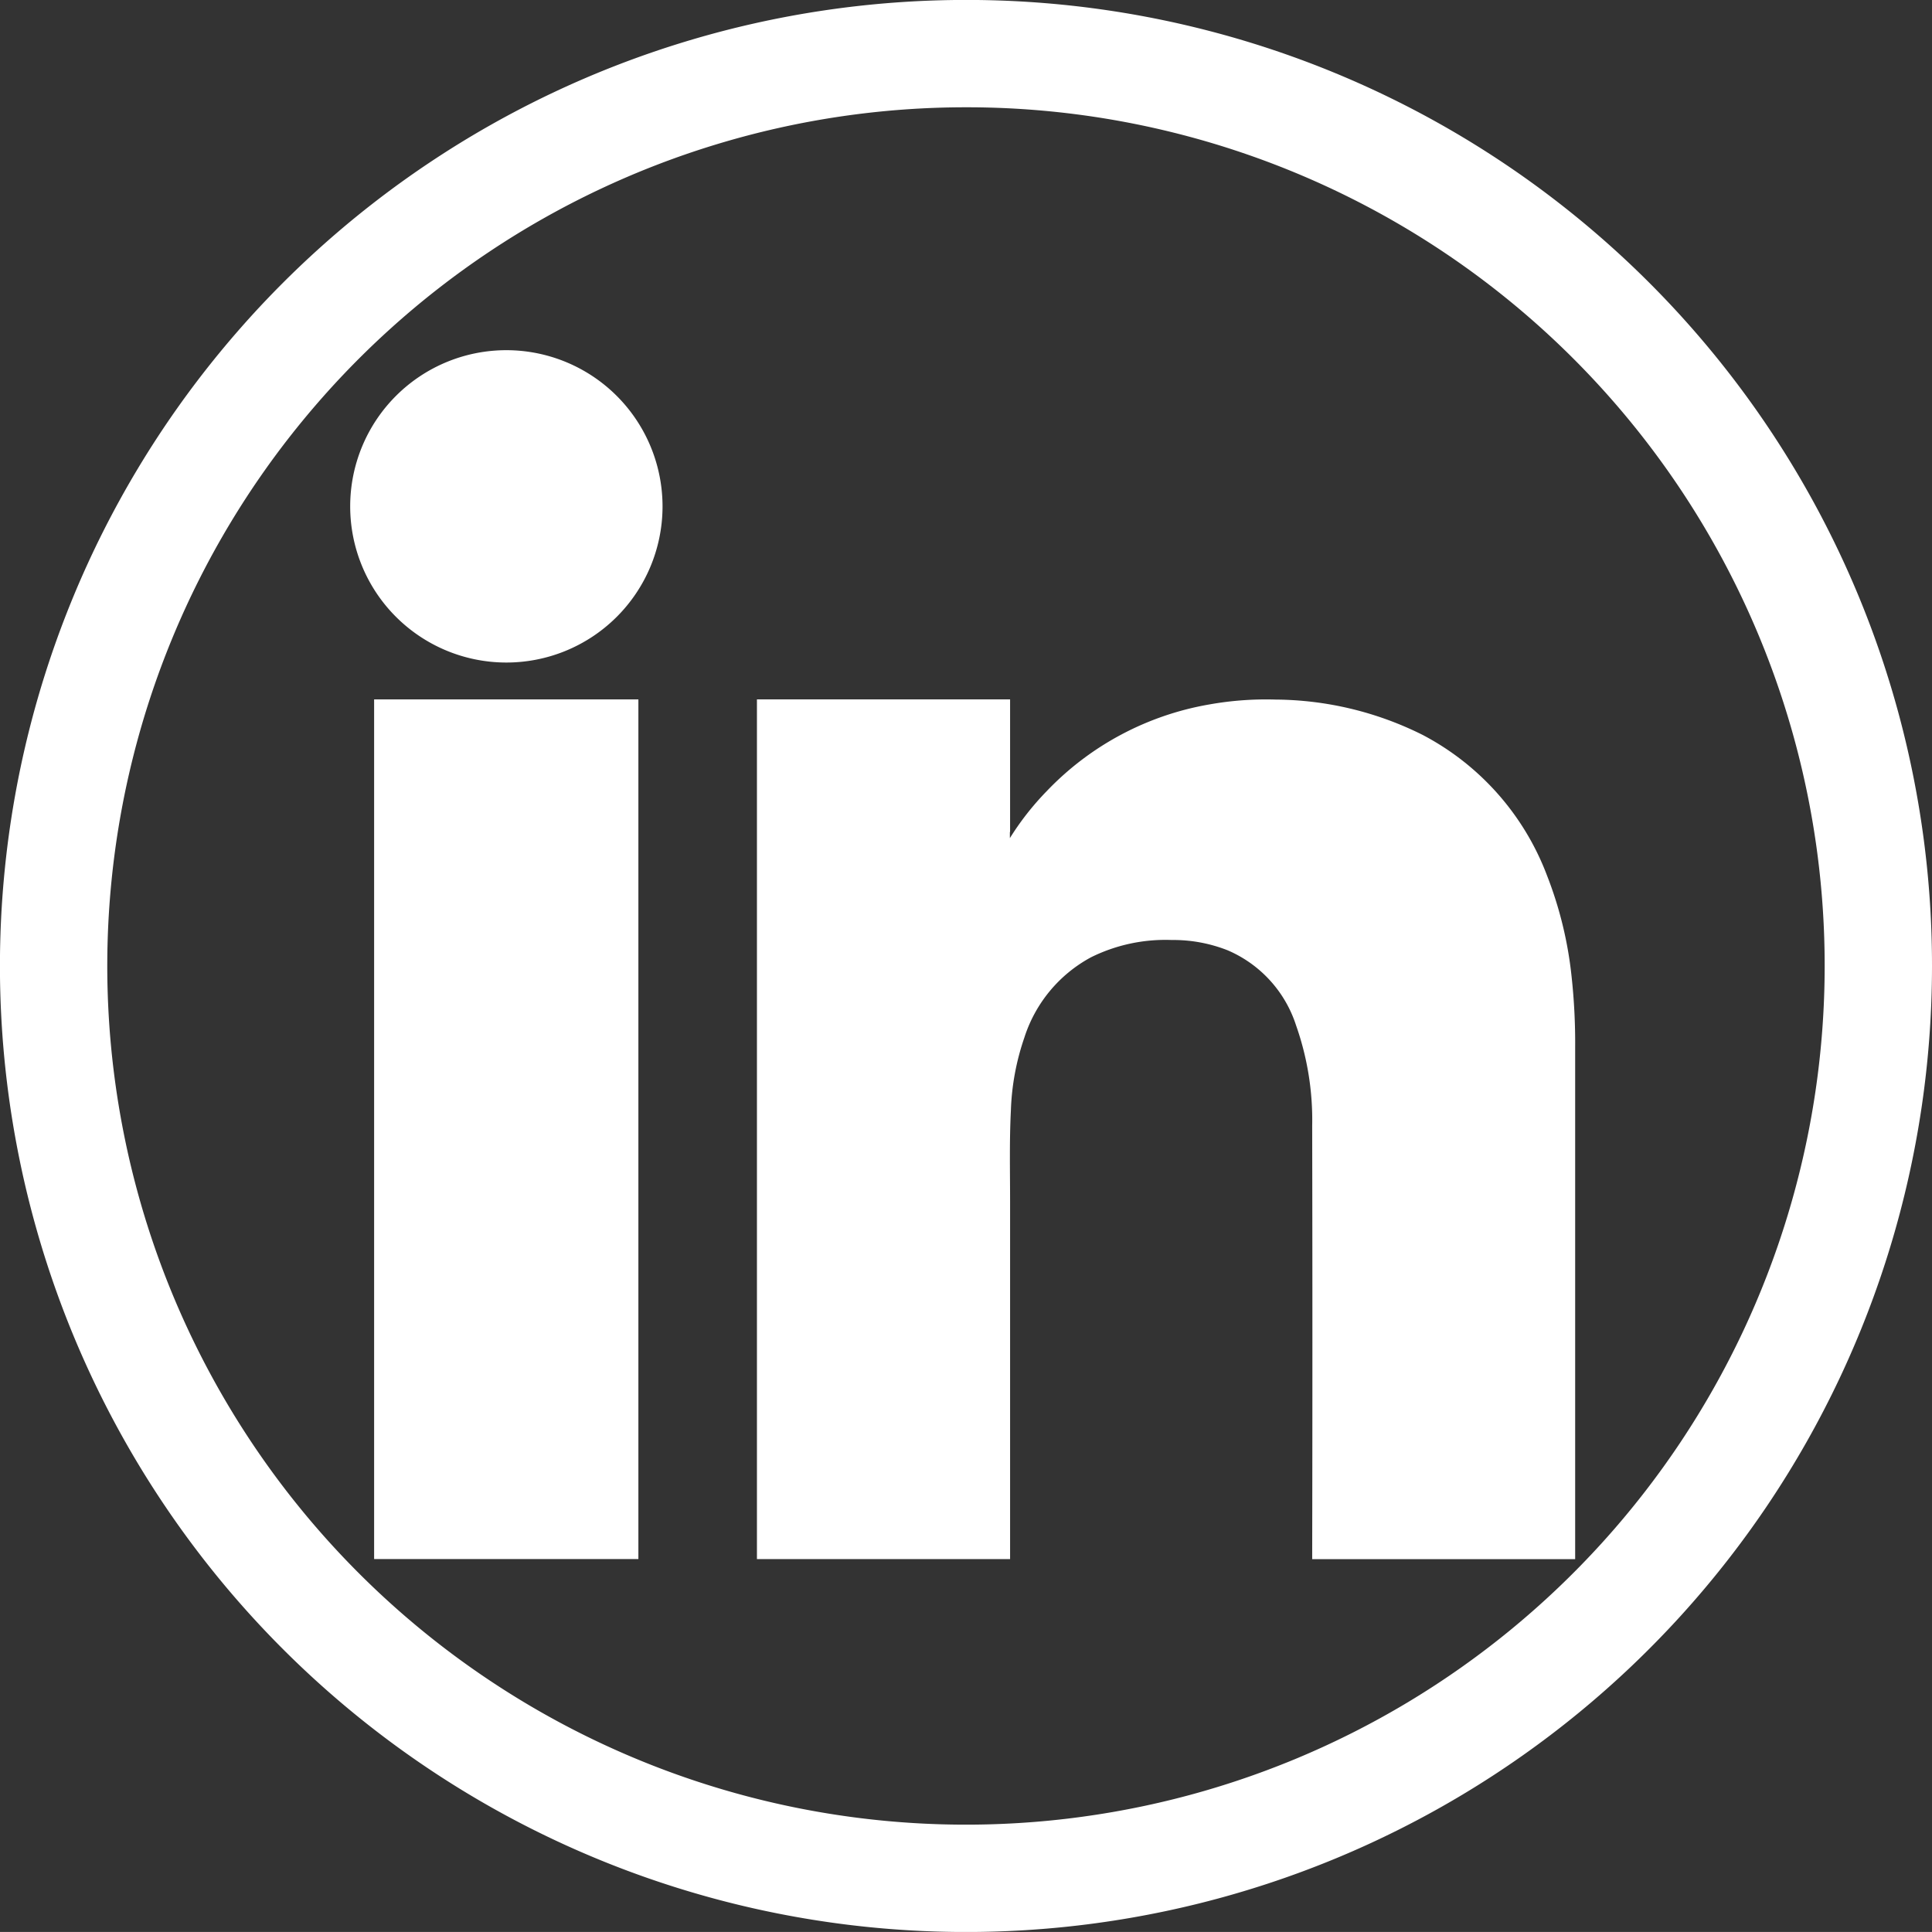 <svg xmlns="http://www.w3.org/2000/svg" width="35.999" height="35.998" viewBox="0 0 35.999 35.998">
  <rect x="0" y="0" width="35.999" height="35.998" fill="#333333" stroke="none"/>
  <g id="linkdin-icon" transform="translate(5713 -7645.105)">
    <path id="Path_72" data-name="Path 72" d="M5306.749,1093.269a17,17,0,1,1-17-17,16.988,16.988,0,0,1,17,17" transform="translate(-10984.75 6569.835)" fill="none" stroke="#fff" stroke-width="2"/>
    <g id="Group_6" data-name="Group 6" transform="translate(-5706.475 7651.63)">
      <path id="Path_73" data-name="Path 73" d="M5353.921,1155.952a2.91,2.91,0,1,1-2.909-2.932,2.911,2.911,0,0,1,2.909,2.932" transform="translate(-5348.101 -1153.02)" fill="#fff"/>
      <path id="Path_74" data-name="Path 74" d="M5428.3,1221.358v-2.471h-4.717v16.019h4.717q0-3.325,0-6.649c0-.571-.014-1.142.015-1.715a4.627,4.627,0,0,1,.25-1.351,2.6,2.6,0,0,1,1.245-1.5,3.124,3.124,0,0,1,1.5-.321,2.763,2.763,0,0,1,1.044.192,2.284,2.284,0,0,1,1.275,1.4,5.3,5.3,0,0,1,.3,1.867q.008,4.039,0,8.078h4.9q0-4.768,0-9.538a11.388,11.388,0,0,0-.067-1.322,7.233,7.233,0,0,0-.46-1.885,4.918,4.918,0,0,0-2.318-2.615,6.216,6.216,0,0,0-2.743-.657,6,6,0,0,0-1.223.09,5.472,5.472,0,0,0-3.039,1.62,5.174,5.174,0,0,0-.683.872v-.114" transform="translate(-5416.004 -1212.38)" fill="#fff"/>
      <path id="Path_75" data-name="Path 75" d="M5357.184,1218.89h-4.924v16.018h4.924V1218.89" transform="translate(-5351.814 -1212.383)" fill="#fff"/>
    </g>
  </g>
</svg>
